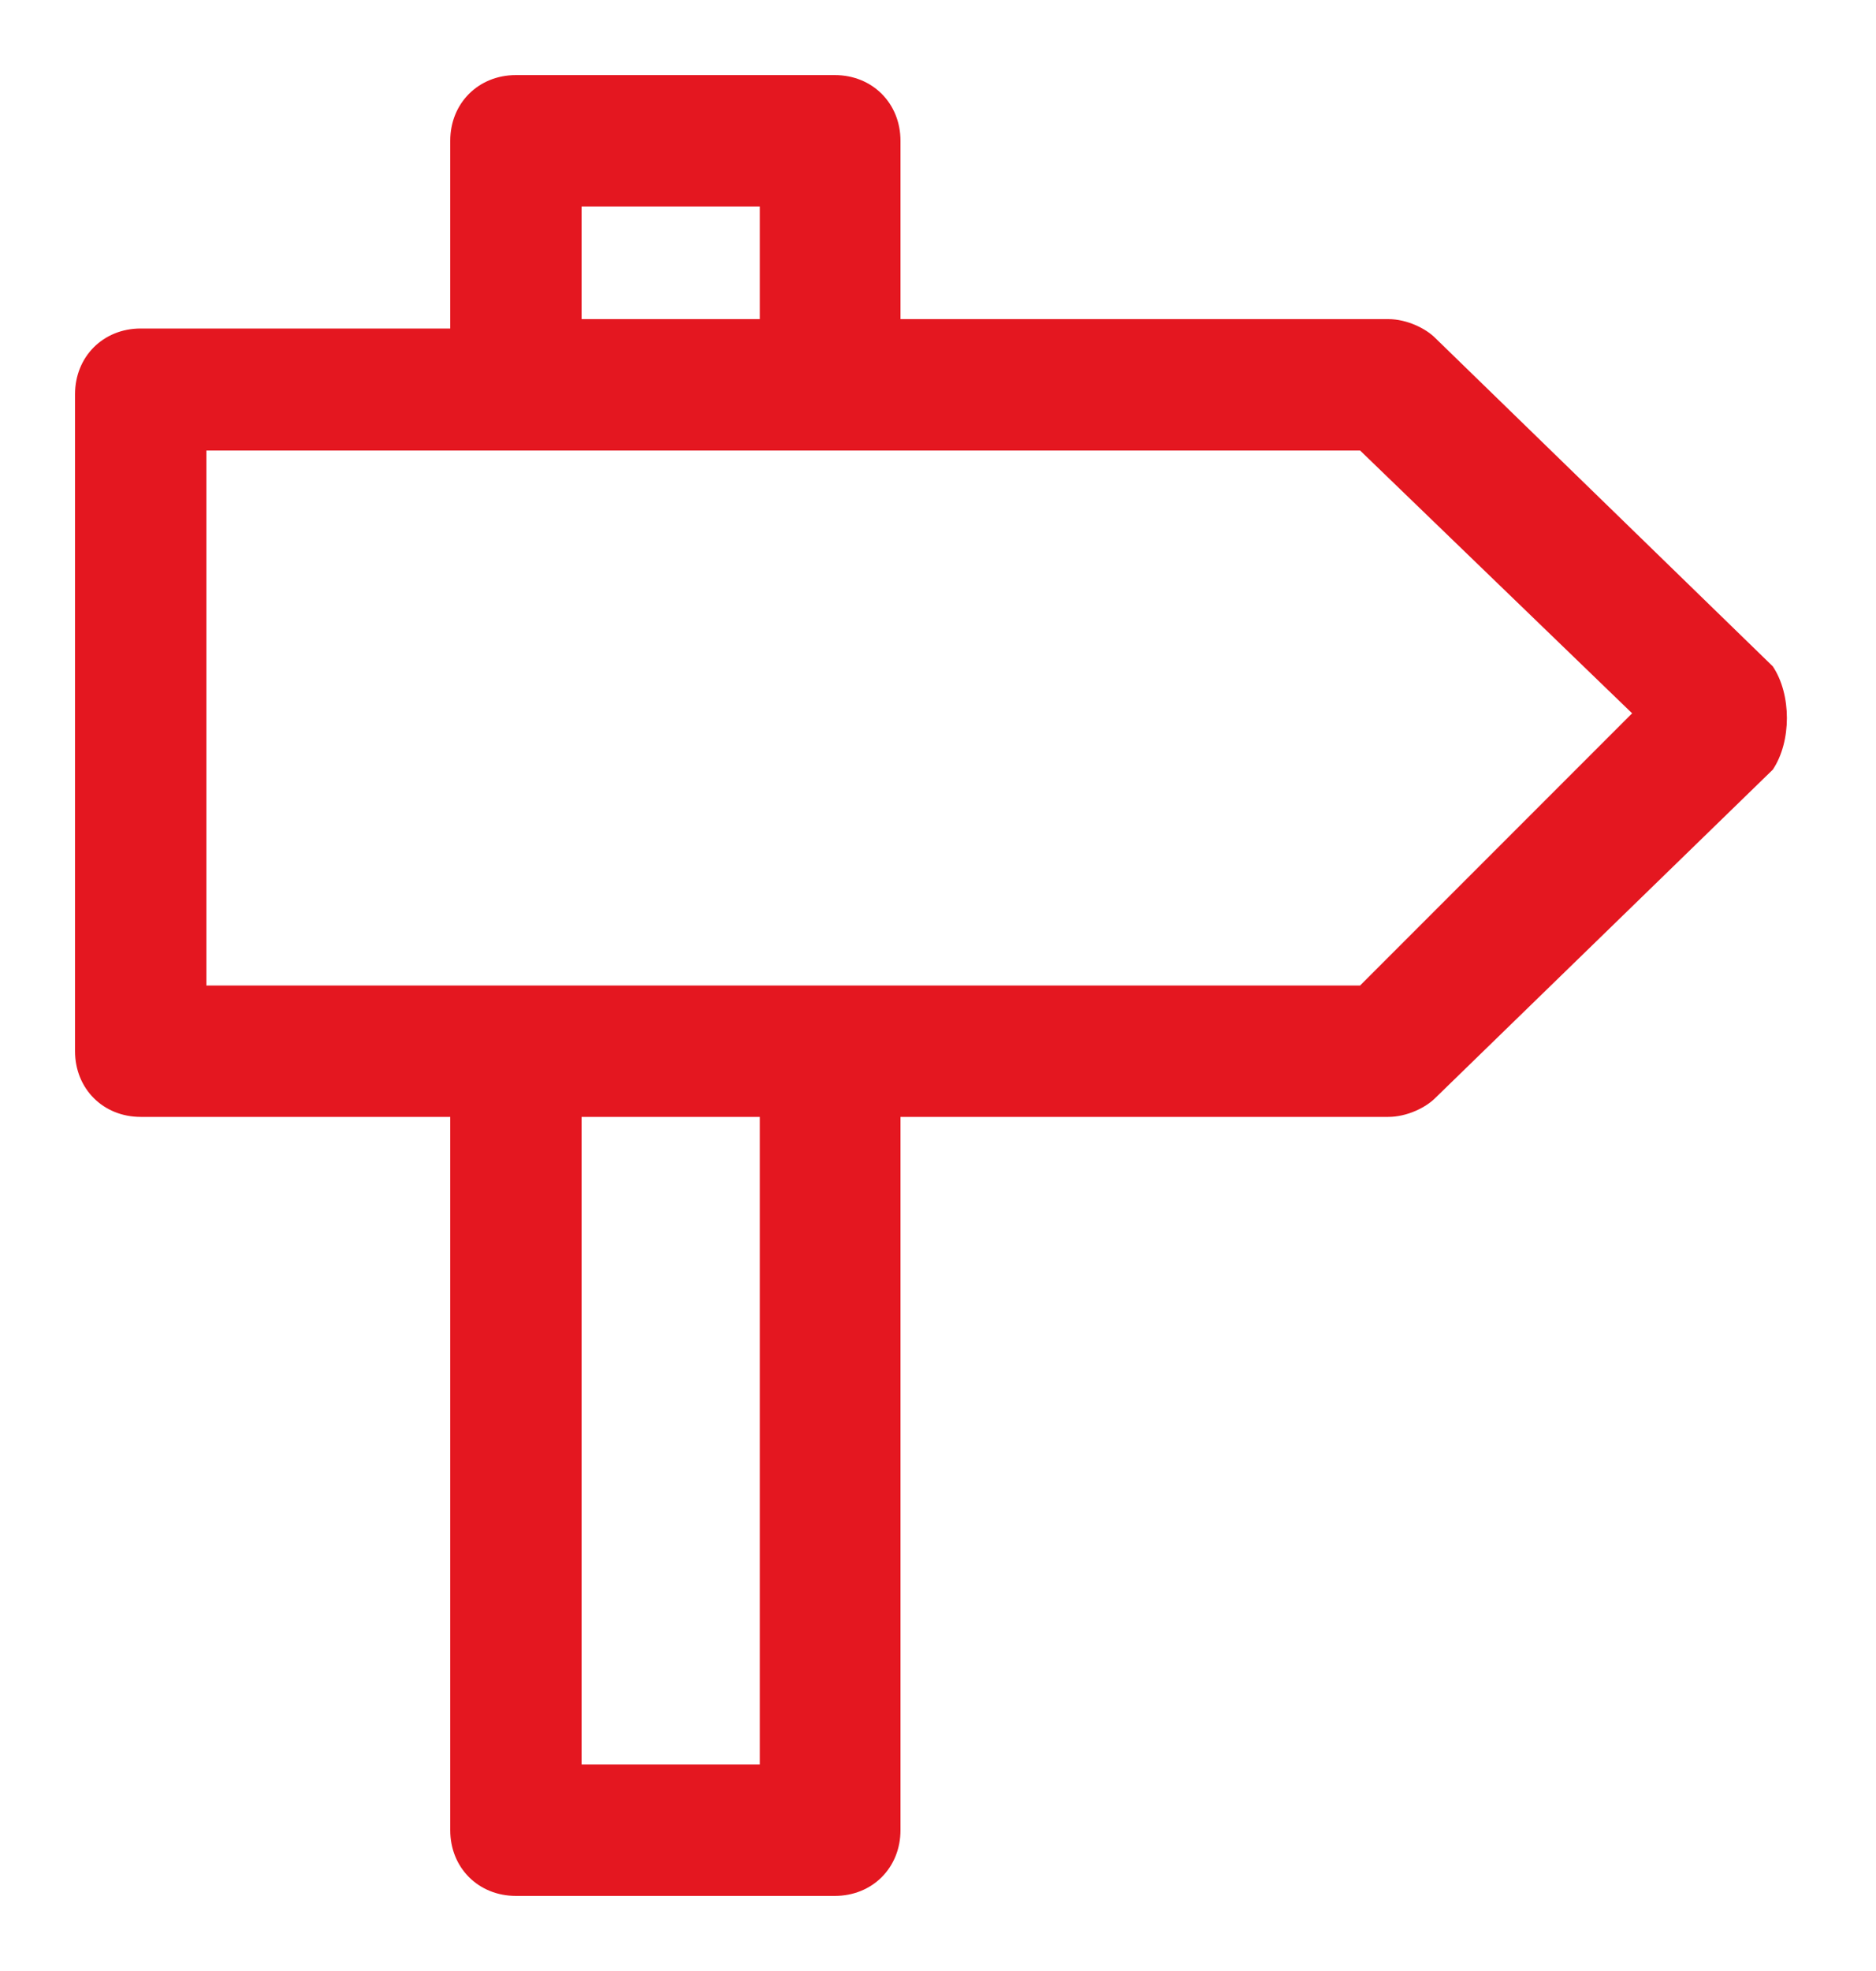 <?xml version="1.0" encoding="utf-8"?>
<!-- Generator: Adobe Illustrator 21.0.0, SVG Export Plug-In . SVG Version: 6.00 Build 0)  -->
<svg version="1.1" width="20px" height="21px" id="Layer_1" xmlns="http://www.w3.org/2000/svg" xmlns:xlink="http://www.w3.org/1999/xlink" x="0px" y="0px"
	 viewBox="0 0 20 20" style="enable-background:new 0 0 20 20;" xml:space="preserve">
<style type="text/css">
	.st0{fill:#E41720;}
</style>
<title>Store</title>
<path class="st0" d="M18.9,6.6l-3.6-3.5C15.2,3,15,2.9,14.8,2.9H9.6V1c0-0.4-0.3-0.7-0.7-0.7c0,0,0,0,0,0H5.5
	c-0.4,0-0.7,0.3-0.7,0.7c0,0,0,0,0,0.1v1.9H1.5c-0.4,0-0.7,0.3-0.7,0.7v7c0,0.4,0.3,0.7,0.7,0.7h3.3V19c0,0.4,0.3,0.7,0.7,0.7
	c0,0,0,0,0,0h3.4c0.4,0,0.7-0.3,0.7-0.7v-7.6h5.2c0.2,0,0.4-0.1,0.5-0.2l3.6-3.5C19.1,7.4,19.1,6.9,18.9,6.6L18.9,6.6z M6.2,1.7h1.9
	v1.2H6.2V1.7z M8.2,18.3H6.2v-6.9h1.9V18.3z M14.5,10H2.2V4.3h12.3l2.9,2.8L14.5,10z"/>
</svg>

